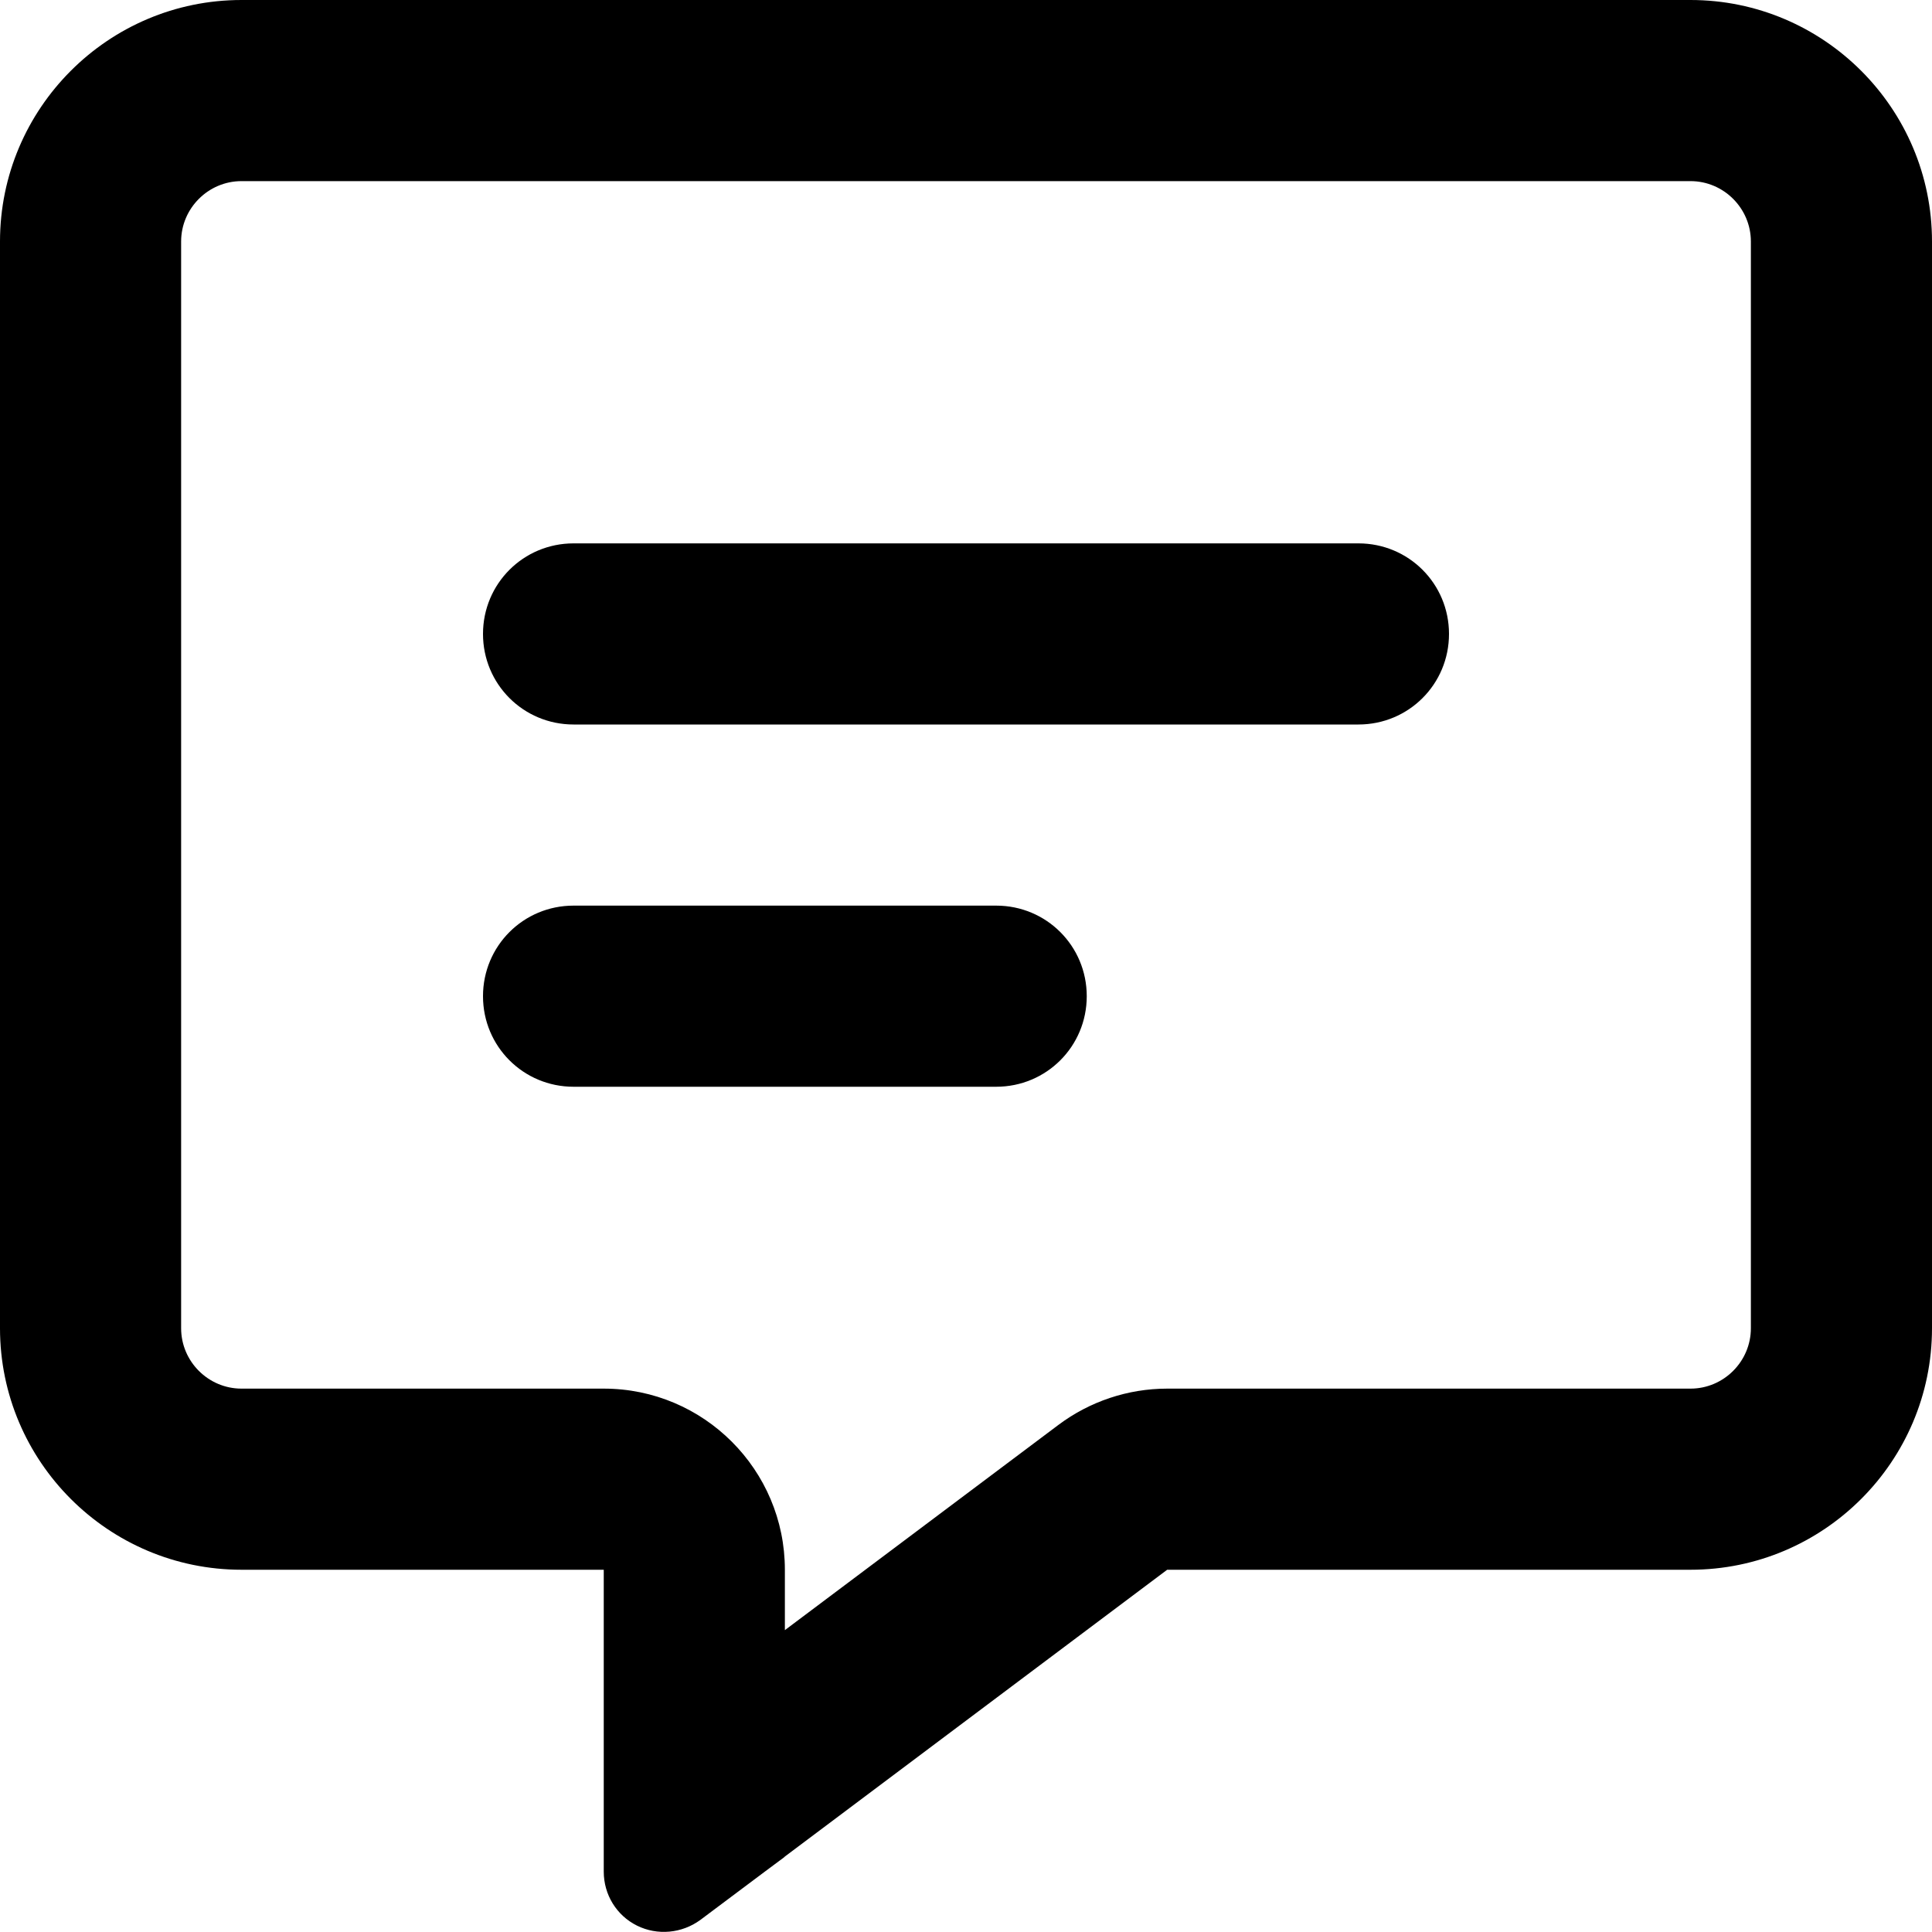 <svg viewBox="0 0 16 16" fill="none" xmlns="http://www.w3.org/2000/svg">
<path id="Vector" d="M6.5 13C6.5 12.172 5.828 11.5 5 11.5H2C1.725 11.5 1.5 11.275 1.5 11V2C1.5 1.725 1.725 1.5 2 1.5H14C14.275 1.5 14.5 1.725 14.5 2V11C14.5 11.275 14.275 11.5 14 11.5H9.666C9.341 11.5 9.025 11.606 8.766 11.8L6.5 13.5V13ZM6.494 15.381L6.5 15.375L9.666 13H14C15.103 13 16 12.103 16 11V2C16 0.897 15.103 0 14 0H2C0.897 0 0 0.897 0 2V11C0 12.103 0.897 13 2 13H3.5H5V14.5V14.625V14.634V14.834V15.5C5 15.691 5.106 15.863 5.275 15.947C5.444 16.031 5.647 16.012 5.8 15.9L6.334 15.5L6.494 15.381ZM4.75 4.5C4.334 4.5 4 4.834 4 5.25C4 5.666 4.334 6 4.75 6H11.25C11.666 6 12 5.666 12 5.25C12 4.834 11.666 4.5 11.25 4.5H4.75ZM4.75 7.5C4.334 7.5 4 7.834 4 8.25C4 8.666 4.334 9 4.75 9H8.25C8.666 9 9 8.666 9 8.25C9 7.834 8.666 7.5 8.25 7.5H4.75Z" fill="currentColor"/>
</svg>
